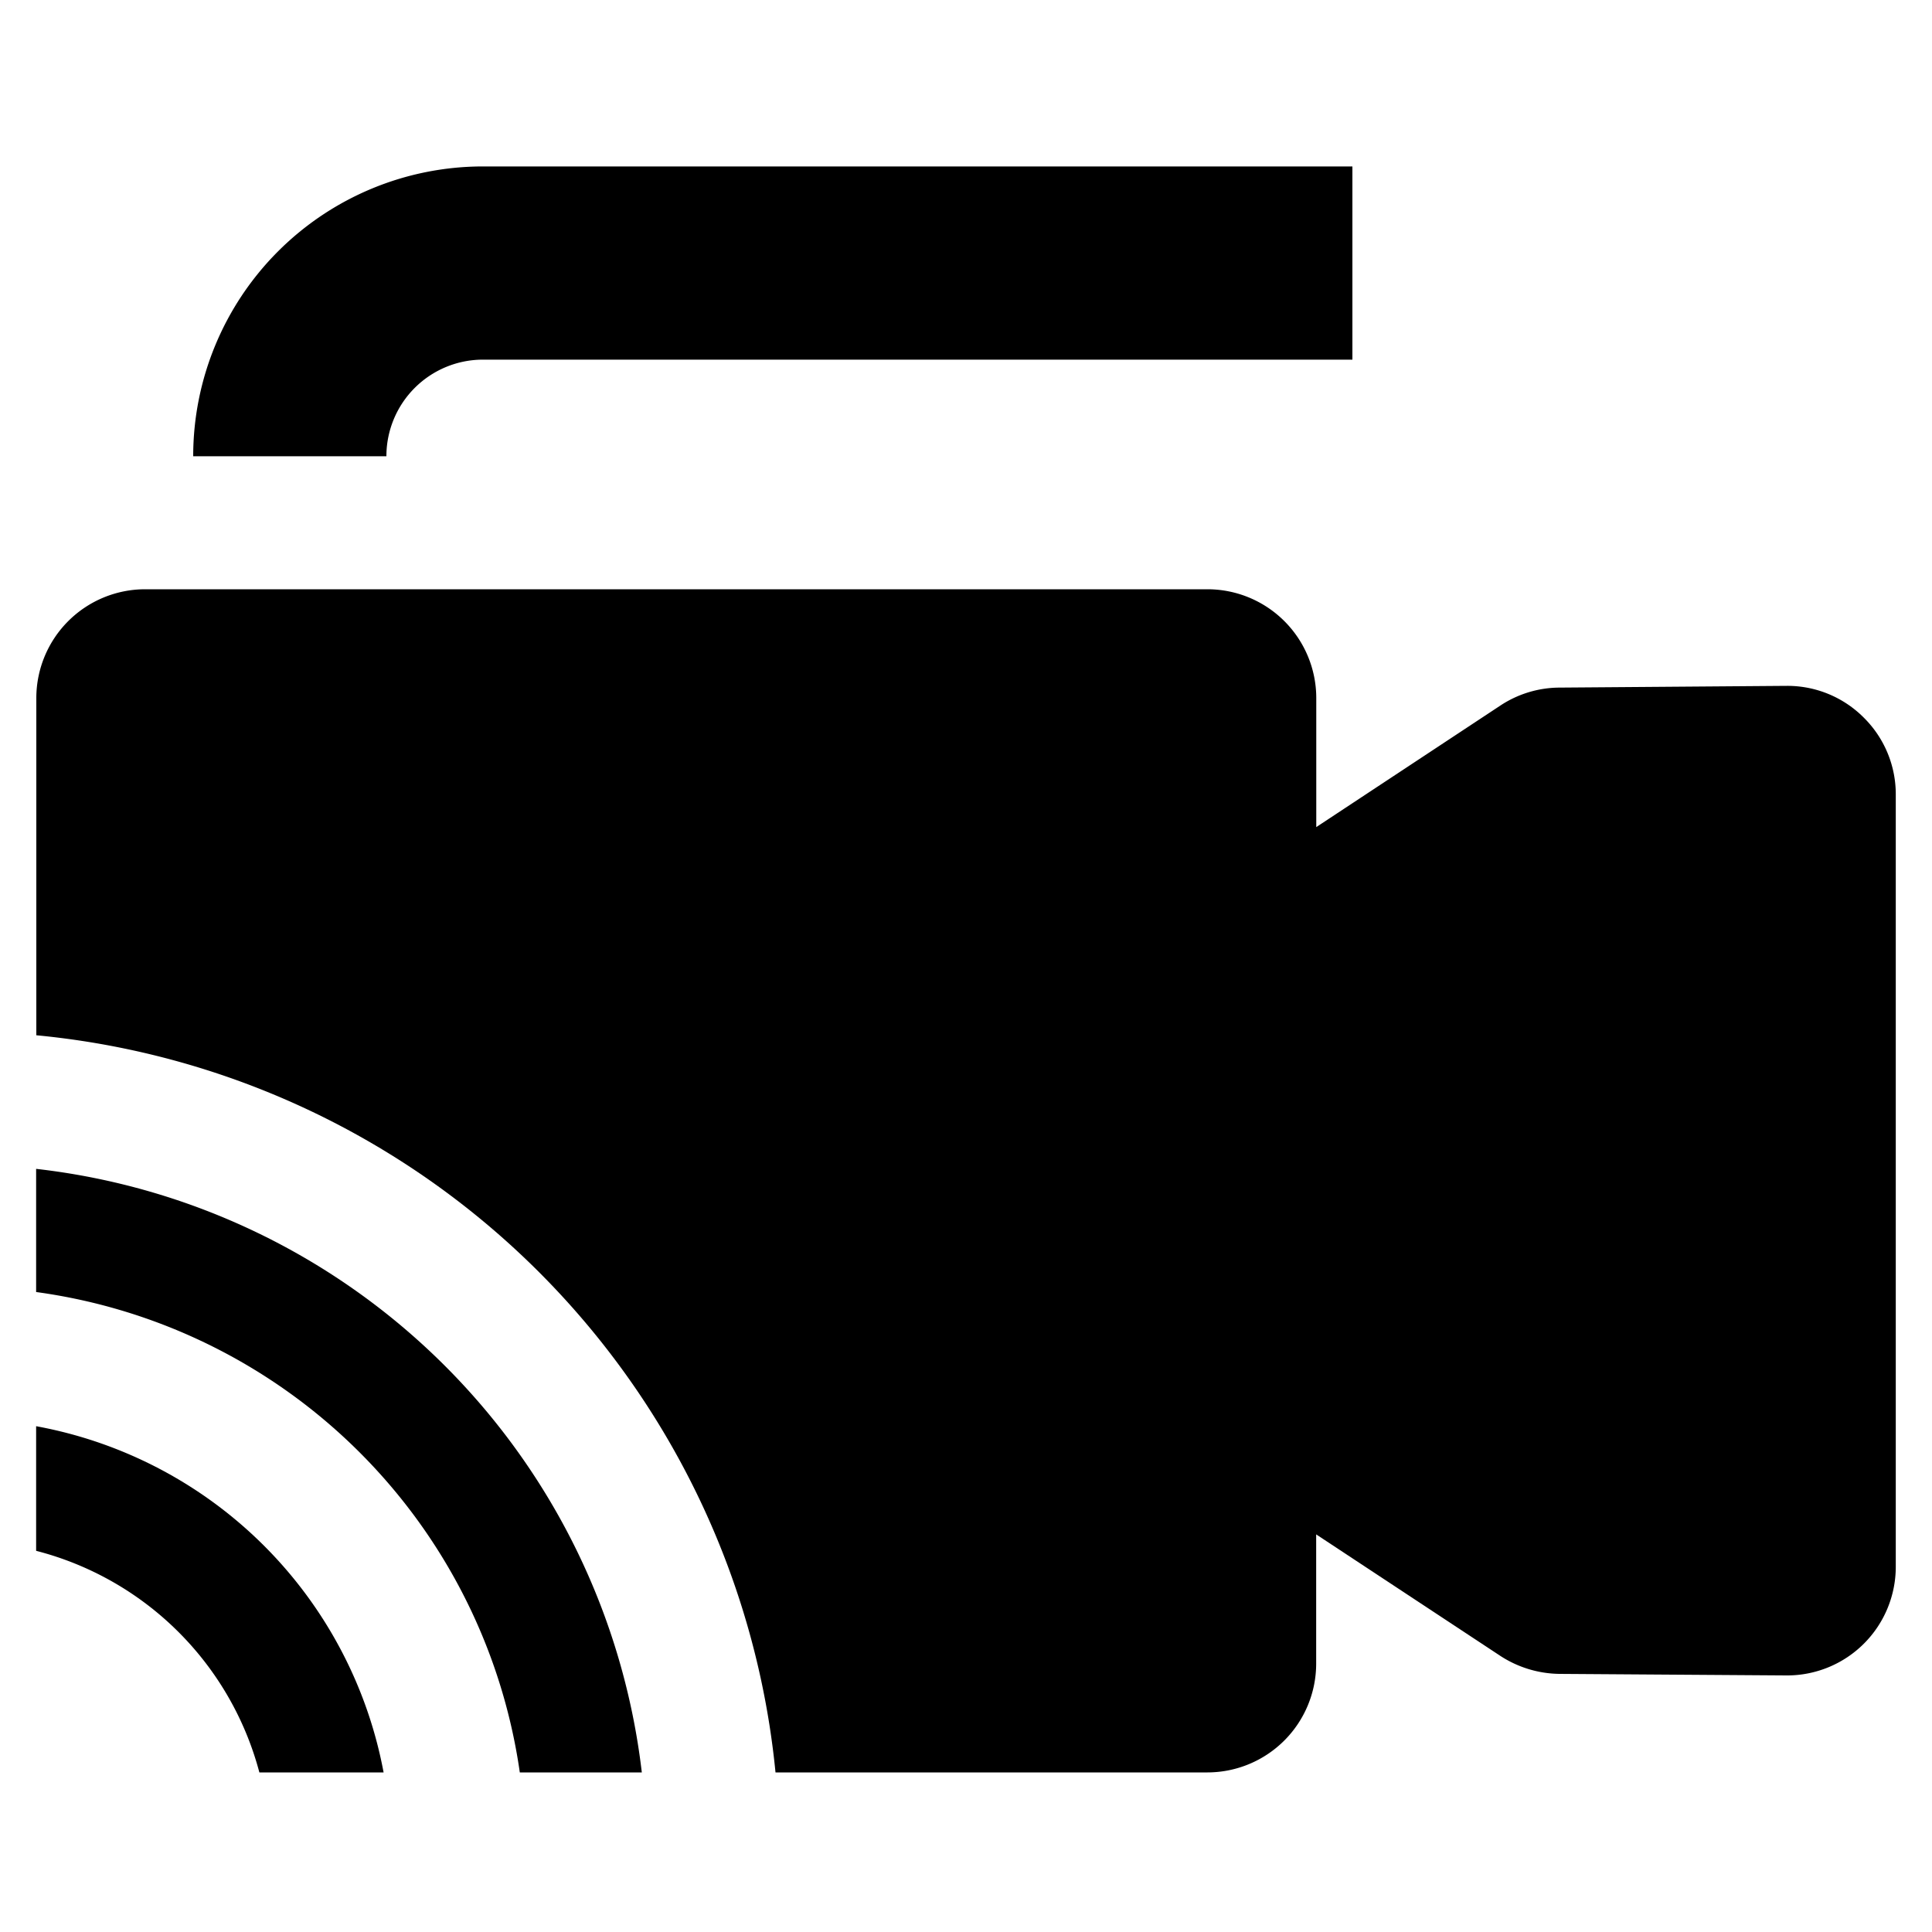 <svg class="_2BMLeQ_Q2tfBzrcfsUAQZi" xmlns="http://www.w3.org/2000/svg" viewBox="0 0 20 20"><g id="icons_flat" data-name="icons flat"><path d="M5,3.723h9v-2H5a3,3,0,0,0-3,3H4A1,1,0,0,1,5,3.723Z"></path><path d="M19.294,7.429A1.116,1.116,0,0,0,18.5,7.1h-.009l-2.345.018a1.117,1.117,0,0,0-.613.185h0L13.626,8.562V7.223A1.127,1.127,0,0,0,12.5,6.1H1.5A1.127,1.127,0,0,0,.376,7.223v3.494a8.5,8.5,0,0,1,7.652,7.631H12.5a1.127,1.127,0,0,0,1.125-1.125V15.884l1.91,1.26a1.145,1.145,0,0,0,.609.184l2.347.016H18.5a1.125,1.125,0,0,0,1.125-1.125V8.226A1.116,1.116,0,0,0,19.294,7.429Z"></path><path d="M.374,14.764v1.29a3.221,3.221,0,0,1,2.311,2.294H3.971A4.481,4.481,0,0,0,.374,14.764Z"></path><path d="M.374,12.1v1.275a5.857,5.857,0,0,1,5.007,4.973H6.644A7.12,7.12,0,0,0,.374,12.1Z"></path></g></svg>
